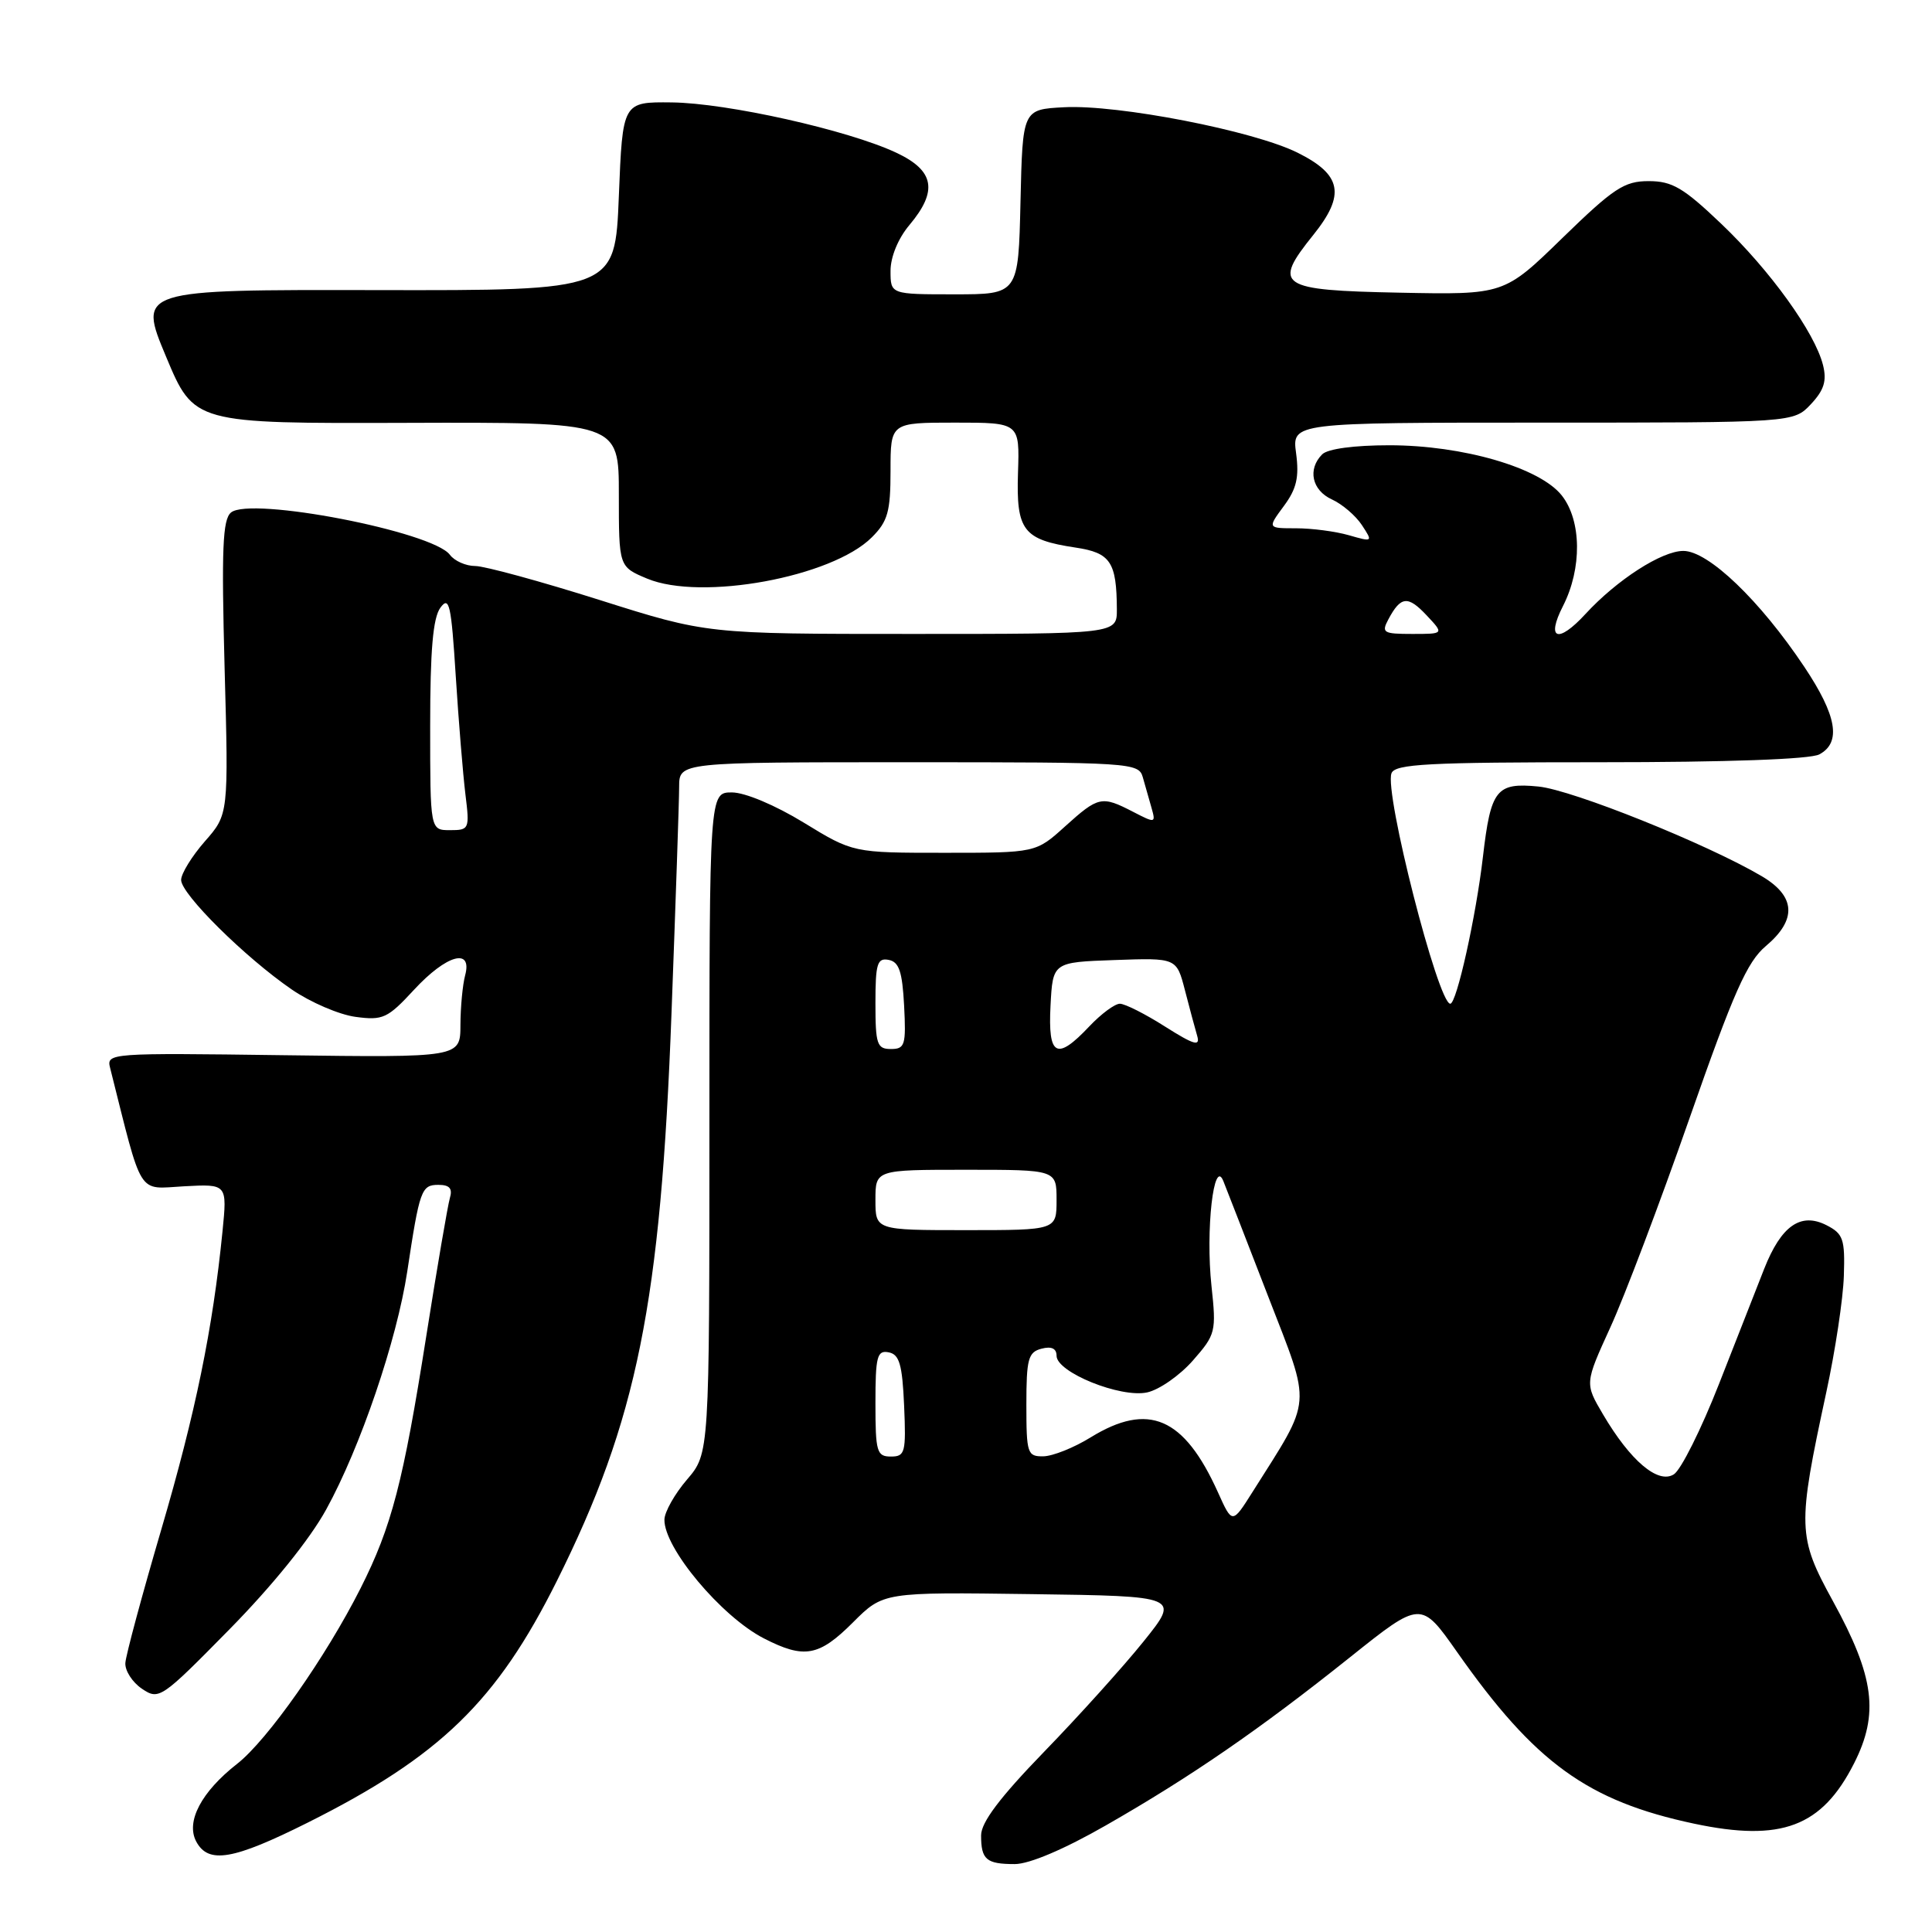 <?xml version="1.0" encoding="UTF-8" standalone="no"?>
<!DOCTYPE svg PUBLIC "-//W3C//DTD SVG 1.1//EN" "http://www.w3.org/Graphics/SVG/1.1/DTD/svg11.dtd" >
<svg xmlns="http://www.w3.org/2000/svg" xmlns:xlink="http://www.w3.org/1999/xlink" version="1.1" viewBox="0 0 256 256">
 <g >
 <path fill="currentColor"
d=" M 146.54 241.87 C 157.80 235.43 166.92 229.15 178.89 219.59 C 188.28 212.09 188.28 212.09 193.07 218.90 C 203.39 233.60 210.37 238.65 224.50 241.65 C 236.04 244.09 241.41 242.07 245.67 233.66 C 249.01 227.08 248.37 222.17 242.88 212.17 C 238.18 203.61 238.14 202.35 241.99 184.50 C 243.18 179.00 244.23 172.05 244.32 169.06 C 244.48 164.17 244.24 163.48 242.01 162.34 C 238.60 160.61 236.02 162.42 233.77 168.11 C 232.82 170.53 230.12 177.40 227.77 183.40 C 225.42 189.39 222.73 194.78 221.79 195.36 C 219.70 196.68 216.03 193.57 212.40 187.40 C 209.99 183.31 209.99 183.31 213.37 175.90 C 215.24 171.83 219.96 159.36 223.86 148.20 C 229.72 131.45 231.50 127.45 233.98 125.36 C 238.13 121.87 237.95 118.76 233.44 116.10 C 226.18 111.82 208.35 104.66 203.85 104.22 C 198.27 103.67 197.54 104.60 196.50 113.50 C 195.58 121.44 193.01 133.00 192.17 133.00 C 190.55 132.99 183.40 105.00 184.38 102.46 C 184.85 101.23 189.20 101.00 212.03 101.00 C 228.80 101.00 239.87 100.61 241.07 99.96 C 244.01 98.39 243.40 94.83 239.08 88.36 C 233.20 79.55 226.36 73.00 223.05 73.00 C 220.19 73.00 214.25 76.83 210.08 81.36 C 206.43 85.33 204.83 84.75 207.11 80.29 C 209.64 75.32 209.57 68.99 206.95 65.66 C 204.05 61.97 193.84 59.00 184.09 59.00 C 179.44 59.00 175.93 59.47 175.20 60.20 C 173.23 62.17 173.83 64.97 176.49 66.18 C 177.85 66.80 179.64 68.33 180.46 69.58 C 181.93 71.82 181.90 71.83 178.73 70.92 C 176.96 70.41 173.81 70.00 171.73 70.00 C 167.94 70.00 167.94 70.00 170.11 67.06 C 171.81 64.77 172.16 63.24 171.74 60.06 C 171.19 56.00 171.19 56.00 204.42 56.00 C 237.65 56.00 237.65 56.00 239.95 53.56 C 241.70 51.69 242.08 50.47 241.56 48.38 C 240.48 44.06 234.55 35.82 228.08 29.66 C 223.07 24.88 221.58 24.00 218.46 24.00 C 215.22 24.00 213.83 24.92 207.03 31.53 C 199.30 39.06 199.30 39.06 185.41 38.78 C 169.42 38.46 168.58 37.89 174.02 31.13 C 178.31 25.79 177.80 23.15 171.93 20.23 C 166.08 17.32 148.13 13.83 141.00 14.21 C 135.50 14.50 135.50 14.50 135.22 26.75 C 134.94 39.00 134.94 39.00 126.47 39.00 C 118.00 39.00 118.00 39.00 118.00 35.89 C 118.00 34.04 119.01 31.59 120.50 29.82 C 124.31 25.29 123.82 22.60 118.75 20.23 C 112.36 17.23 96.34 13.65 89.00 13.57 C 82.50 13.50 82.50 13.50 82.00 26.00 C 81.50 38.50 81.50 38.50 49.89 38.44 C 18.29 38.38 18.29 38.38 22.00 47.25 C 25.71 56.12 25.71 56.12 53.86 56.03 C 82.00 55.94 82.00 55.94 82.00 65.52 C 82.00 75.10 82.00 75.10 85.75 76.67 C 92.91 79.66 110.24 76.48 115.52 71.20 C 117.64 69.09 118.00 67.80 118.00 62.36 C 118.00 56.00 118.00 56.00 126.55 56.00 C 135.11 56.00 135.11 56.00 134.89 62.64 C 134.64 70.32 135.57 71.51 142.54 72.56 C 147.15 73.25 147.96 74.47 147.99 80.75 C 148.00 84.00 148.00 84.00 120.83 84.00 C 93.67 84.00 93.67 84.00 79.45 79.50 C 71.63 77.03 64.21 75.00 62.97 75.00 C 61.73 75.00 60.22 74.33 59.61 73.51 C 57.31 70.43 33.19 65.77 30.61 67.91 C 29.50 68.83 29.34 72.73 29.76 88.48 C 30.29 107.91 30.29 107.91 27.14 111.49 C 25.42 113.46 24.00 115.76 24.00 116.60 C 24.00 118.47 32.46 126.85 38.64 131.10 C 41.13 132.81 44.94 134.45 47.11 134.74 C 50.74 135.23 51.36 134.94 54.87 131.14 C 59.16 126.50 62.63 125.53 61.63 129.25 C 61.30 130.49 61.02 133.44 61.01 135.82 C 61.00 140.13 61.00 140.13 37.54 139.82 C 14.51 139.51 14.09 139.54 14.59 141.50 C 18.96 158.87 18.13 157.53 24.39 157.19 C 30.11 156.88 30.11 156.88 29.48 163.19 C 28.19 176.11 25.91 187.20 21.38 202.64 C 18.82 211.36 16.67 219.34 16.61 220.36 C 16.55 221.38 17.54 222.91 18.81 223.77 C 21.07 225.29 21.35 225.10 30.39 215.91 C 36.06 210.15 41.05 203.98 43.23 200.00 C 47.75 191.79 52.58 177.59 53.96 168.50 C 55.60 157.65 55.83 157.00 58.09 157.00 C 59.57 157.00 59.99 157.48 59.61 158.75 C 59.33 159.71 57.92 167.93 56.49 177.00 C 53.43 196.41 51.90 202.28 47.78 210.45 C 43.18 219.56 35.44 230.57 31.43 233.71 C 26.67 237.43 24.60 241.38 26.00 244.01 C 27.61 247.02 30.88 246.46 40.79 241.50 C 58.32 232.72 65.82 225.44 73.78 209.50 C 84.42 188.16 87.55 172.70 88.98 134.19 C 89.53 119.51 89.99 106.04 89.99 104.25 C 90.00 101.00 90.00 101.00 120.43 101.00 C 150.01 101.00 150.88 101.06 151.43 103.00 C 151.74 104.10 152.27 105.93 152.59 107.07 C 153.16 109.08 153.08 109.09 150.14 107.57 C 145.98 105.42 145.55 105.51 141.13 109.50 C 137.26 113.00 137.26 113.00 125.15 113.00 C 113.04 113.00 113.04 113.00 106.50 109.00 C 102.72 106.69 98.71 105.00 96.98 105.00 C 94.00 105.00 94.00 105.00 94.00 148.79 C 94.00 192.58 94.00 192.58 91.04 196.04 C 89.41 197.94 88.06 200.33 88.04 201.35 C 87.96 205.09 95.57 214.19 101.21 217.09 C 106.56 219.84 108.51 219.49 113.02 214.98 C 117.04 210.96 117.04 210.96 136.69 211.23 C 156.35 211.50 156.35 211.50 151.53 217.50 C 148.88 220.80 142.95 227.38 138.35 232.12 C 132.48 238.18 130.00 241.47 130.00 243.20 C 130.00 246.41 130.69 247.00 134.46 247.00 C 136.39 247.00 141.01 245.04 146.54 241.87 Z  M 161.39 197.75 C 156.89 187.77 152.18 185.74 144.50 190.47 C 142.30 191.83 139.49 192.95 138.25 192.97 C 136.13 193.00 136.00 192.60 136.00 186.12 C 136.00 180.07 136.24 179.17 138.00 178.71 C 139.33 178.36 140.00 178.68 140.00 179.65 C 140.00 181.84 148.49 185.27 152.01 184.50 C 153.61 184.15 156.33 182.25 158.06 180.28 C 161.08 176.84 161.18 176.46 160.53 170.42 C 159.73 163.01 160.83 153.32 162.10 156.50 C 162.54 157.60 165.23 164.51 168.07 171.86 C 173.83 186.74 173.97 185.01 165.95 197.72 C 163.28 201.95 163.28 201.95 161.39 197.75 Z  M 116.00 185.93 C 116.00 179.73 116.22 178.89 117.75 179.19 C 119.17 179.46 119.56 180.78 119.80 186.26 C 120.07 192.48 119.93 193.00 118.05 193.00 C 116.18 193.00 116.00 192.39 116.00 185.93 Z  M 116.00 159.00 C 116.00 155.00 116.00 155.00 128.00 155.00 C 140.00 155.00 140.00 155.00 140.00 159.00 C 140.00 163.00 140.00 163.00 128.00 163.00 C 116.00 163.00 116.00 163.00 116.00 159.00 Z  M 116.00 132.93 C 116.00 127.68 116.24 126.90 117.75 127.19 C 119.13 127.45 119.56 128.73 119.80 133.26 C 120.07 138.48 119.91 139.00 118.05 139.00 C 116.21 139.00 116.00 138.38 116.00 132.93 Z  M 139.20 133.25 C 139.50 127.50 139.50 127.50 147.70 127.21 C 155.90 126.92 155.90 126.92 157.01 131.21 C 157.62 133.57 158.35 136.30 158.64 137.28 C 159.05 138.70 158.21 138.45 154.38 136.03 C 151.76 134.36 149.06 133.00 148.39 133.00 C 147.72 133.00 145.90 134.35 144.34 136.00 C 140.00 140.60 138.85 139.98 139.20 133.25 Z  M 57.00 96.19 C 57.00 86.16 57.37 81.88 58.35 80.53 C 59.53 78.92 59.79 80.08 60.39 89.59 C 60.77 95.59 61.35 102.64 61.67 105.25 C 62.24 109.86 62.18 110.00 59.63 110.00 C 57.00 110.00 57.00 110.00 57.00 96.19 Z  M 183.97 82.06 C 185.61 78.99 186.55 78.89 189.03 81.53 C 191.35 84.00 191.35 84.00 187.14 84.00 C 183.28 84.00 183.02 83.84 183.97 82.06 Z "/>
</g>
</svg>